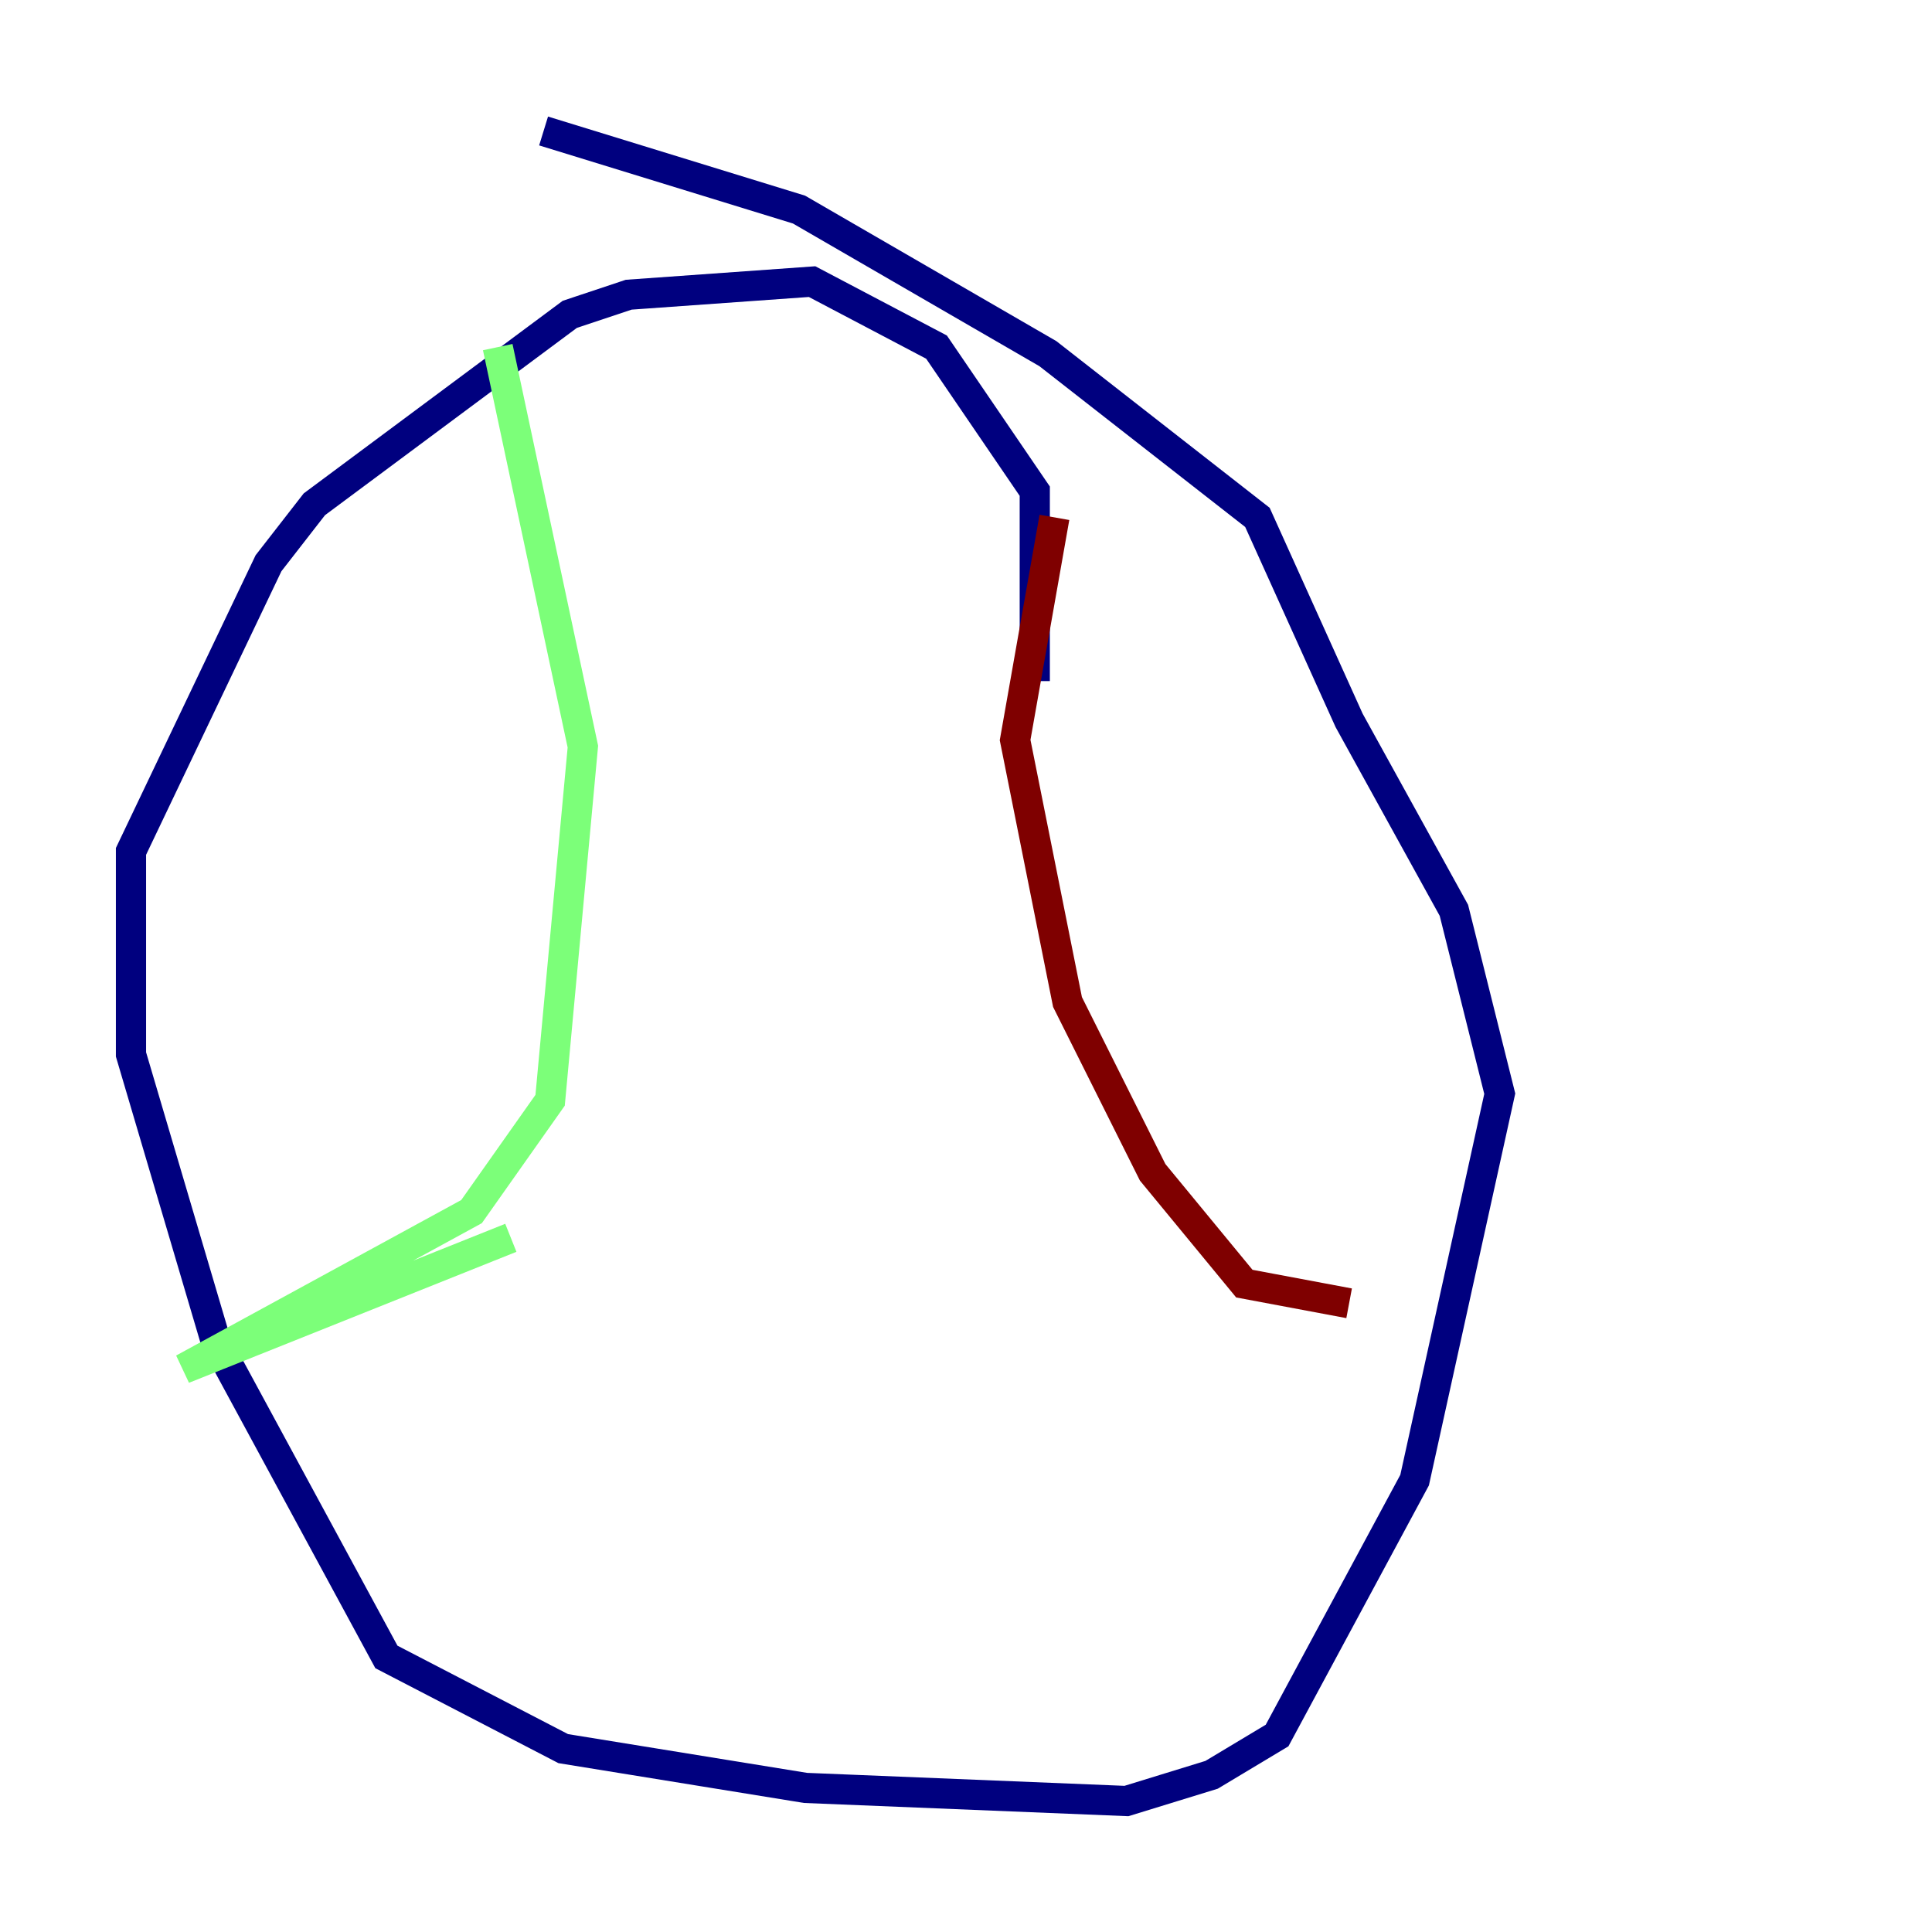 <?xml version="1.0" encoding="utf-8" ?>
<svg baseProfile="tiny" height="128" version="1.2" viewBox="0,0,128,128" width="128" xmlns="http://www.w3.org/2000/svg" xmlns:ev="http://www.w3.org/2001/xml-events" xmlns:xlink="http://www.w3.org/1999/xlink"><defs /><polyline fill="none" points="68.556,45.125 68.556,32.542 62.047,22.997 53.803,18.658 41.654,19.525 37.749,20.827 20.827,33.41 17.79,37.315 8.678,56.407 8.678,69.858 14.319,88.949 25.6,109.776 37.315,115.851 53.37,118.454 74.63,119.322 80.271,117.586 84.61,114.983 93.722,98.061 99.363,72.461 96.325,60.312 89.383,47.729 83.308,34.278 69.424,23.43 52.936,13.885 36.014,8.678" stroke="#00007f" stroke-width="2" /><polyline fill="none" points="32.976,22.997 38.617,49.464 36.447,72.895 31.241,80.271 12.149,90.685 33.844,82.007" stroke="#7cff79" stroke-width="2" /><polyline fill="none" points="69.858,34.278 67.254,49.031 70.725,66.386 76.366,77.668 82.441,85.044 89.383,86.346" stroke="#7f0000" stroke-width="2" /></svg>